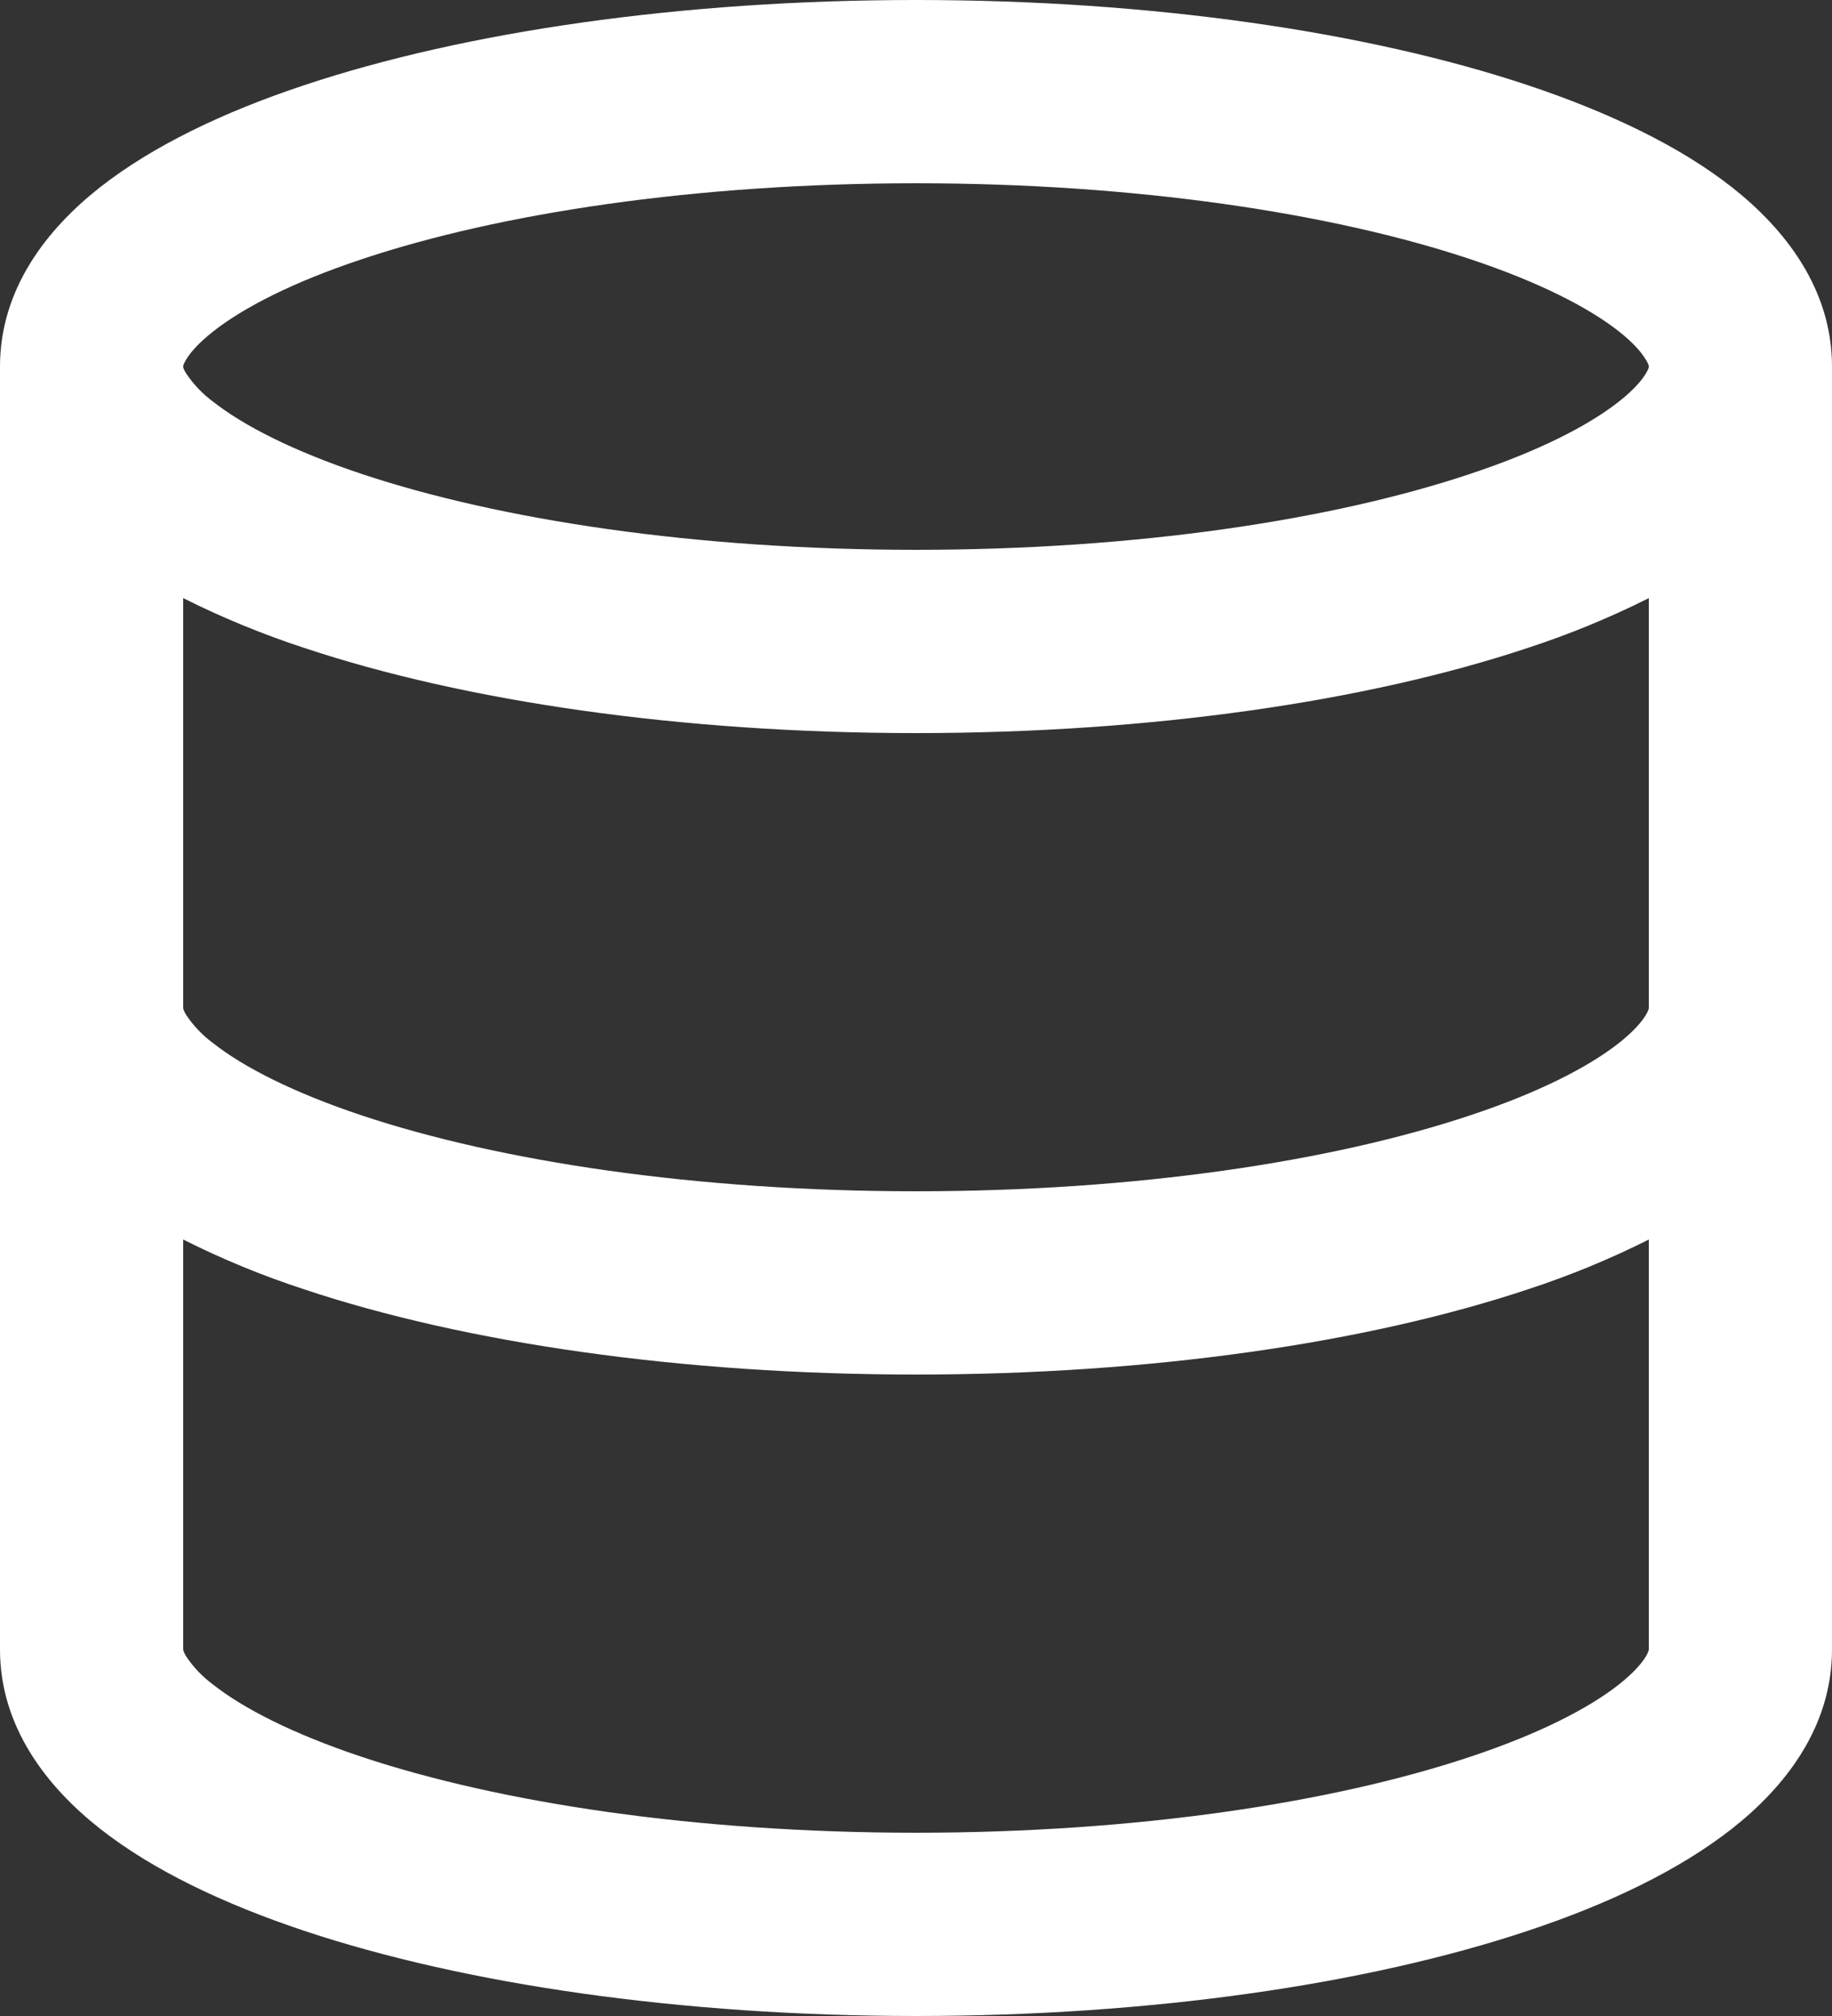 <svg width="90" height="99" viewBox="0 0 90 99" fill="none" xmlns="http://www.w3.org/2000/svg">
<rect x="0" y="0" width="90" height="99" fill="#333333" stroke="none"/>
<path d="M9 18C9 17.991 8.986 17.915 9.158 17.636C9.351 17.32 9.742 16.852 10.467 16.281C11.952 15.111 14.382 13.855 17.784 12.726C24.543 10.467 34.164 9 45 9C55.836 9 65.457 10.472 72.216 12.722C75.618 13.855 78.048 15.107 79.533 16.276C80.262 16.852 80.649 17.32 80.838 17.636C81.018 17.919 81 17.995 81 18C81 18.014 81.013 18.09 80.843 18.364C80.649 18.68 80.257 19.148 79.533 19.719C78.048 20.889 75.618 22.145 72.216 23.274C65.457 25.533 55.836 27 45 27C34.164 27 24.543 25.529 17.784 23.279C14.382 22.145 11.952 20.893 10.467 19.724C9.958 19.348 9.517 18.888 9.162 18.364C8.986 18.095 9 18.014 9 18ZM81 29.372V49.5C81 49.505 81 49.527 80.987 49.568C80.951 49.672 80.903 49.772 80.843 49.864C80.649 50.179 80.257 50.648 79.533 51.219C78.048 52.389 75.618 53.645 72.216 54.774C65.457 57.029 55.836 58.5 45 58.5C34.164 58.5 24.543 57.029 17.784 54.779C14.382 53.645 11.952 52.394 10.467 51.224C9.958 50.848 9.516 50.389 9.162 49.864C9.1 49.772 9.05 49.672 9.014 49.568C9.006 49.546 9.001 49.523 9 49.5V29.372C10.917 30.332 12.902 31.149 14.94 31.815C22.837 34.447 33.467 36 45 36C56.533 36 67.162 34.447 75.06 31.815C77.098 31.15 79.084 30.333 81 29.372ZM81 60.871V81L80.987 81.067C80.951 81.172 80.903 81.272 80.843 81.365C80.649 81.68 80.257 82.147 79.533 82.719C78.048 83.889 75.618 85.144 72.216 86.274C65.457 88.528 55.836 90 45 90C34.164 90 24.543 88.528 17.784 86.278C14.382 85.144 11.952 83.894 10.467 82.724C9.958 82.348 9.516 81.888 9.162 81.365C9.1 81.272 9.05 81.172 9.014 81.067L9 81V60.871C10.916 61.833 12.902 62.65 14.94 63.315C22.837 65.948 33.467 67.5 45 67.5C56.533 67.5 67.162 65.948 75.06 63.315C77.098 62.65 79.084 61.833 81 60.871ZM0 81C0 84.834 2.336 87.768 4.896 89.788C7.511 91.85 11.016 93.505 14.94 94.815C22.837 97.448 33.467 99 45 99C56.533 99 67.162 97.448 75.06 94.815C78.989 93.51 82.49 91.845 85.104 89.788C87.669 87.768 90 84.834 90 81V18C90 14.166 87.665 11.232 85.104 9.211C82.49 7.151 78.984 5.495 75.06 4.185C67.162 1.552 56.533 0 45 0C33.467 0 22.837 1.552 14.94 4.185C11.011 5.49 7.511 7.155 4.896 9.211C2.331 11.232 0 14.166 0 18V81Z" fill="white"/>
</svg>
